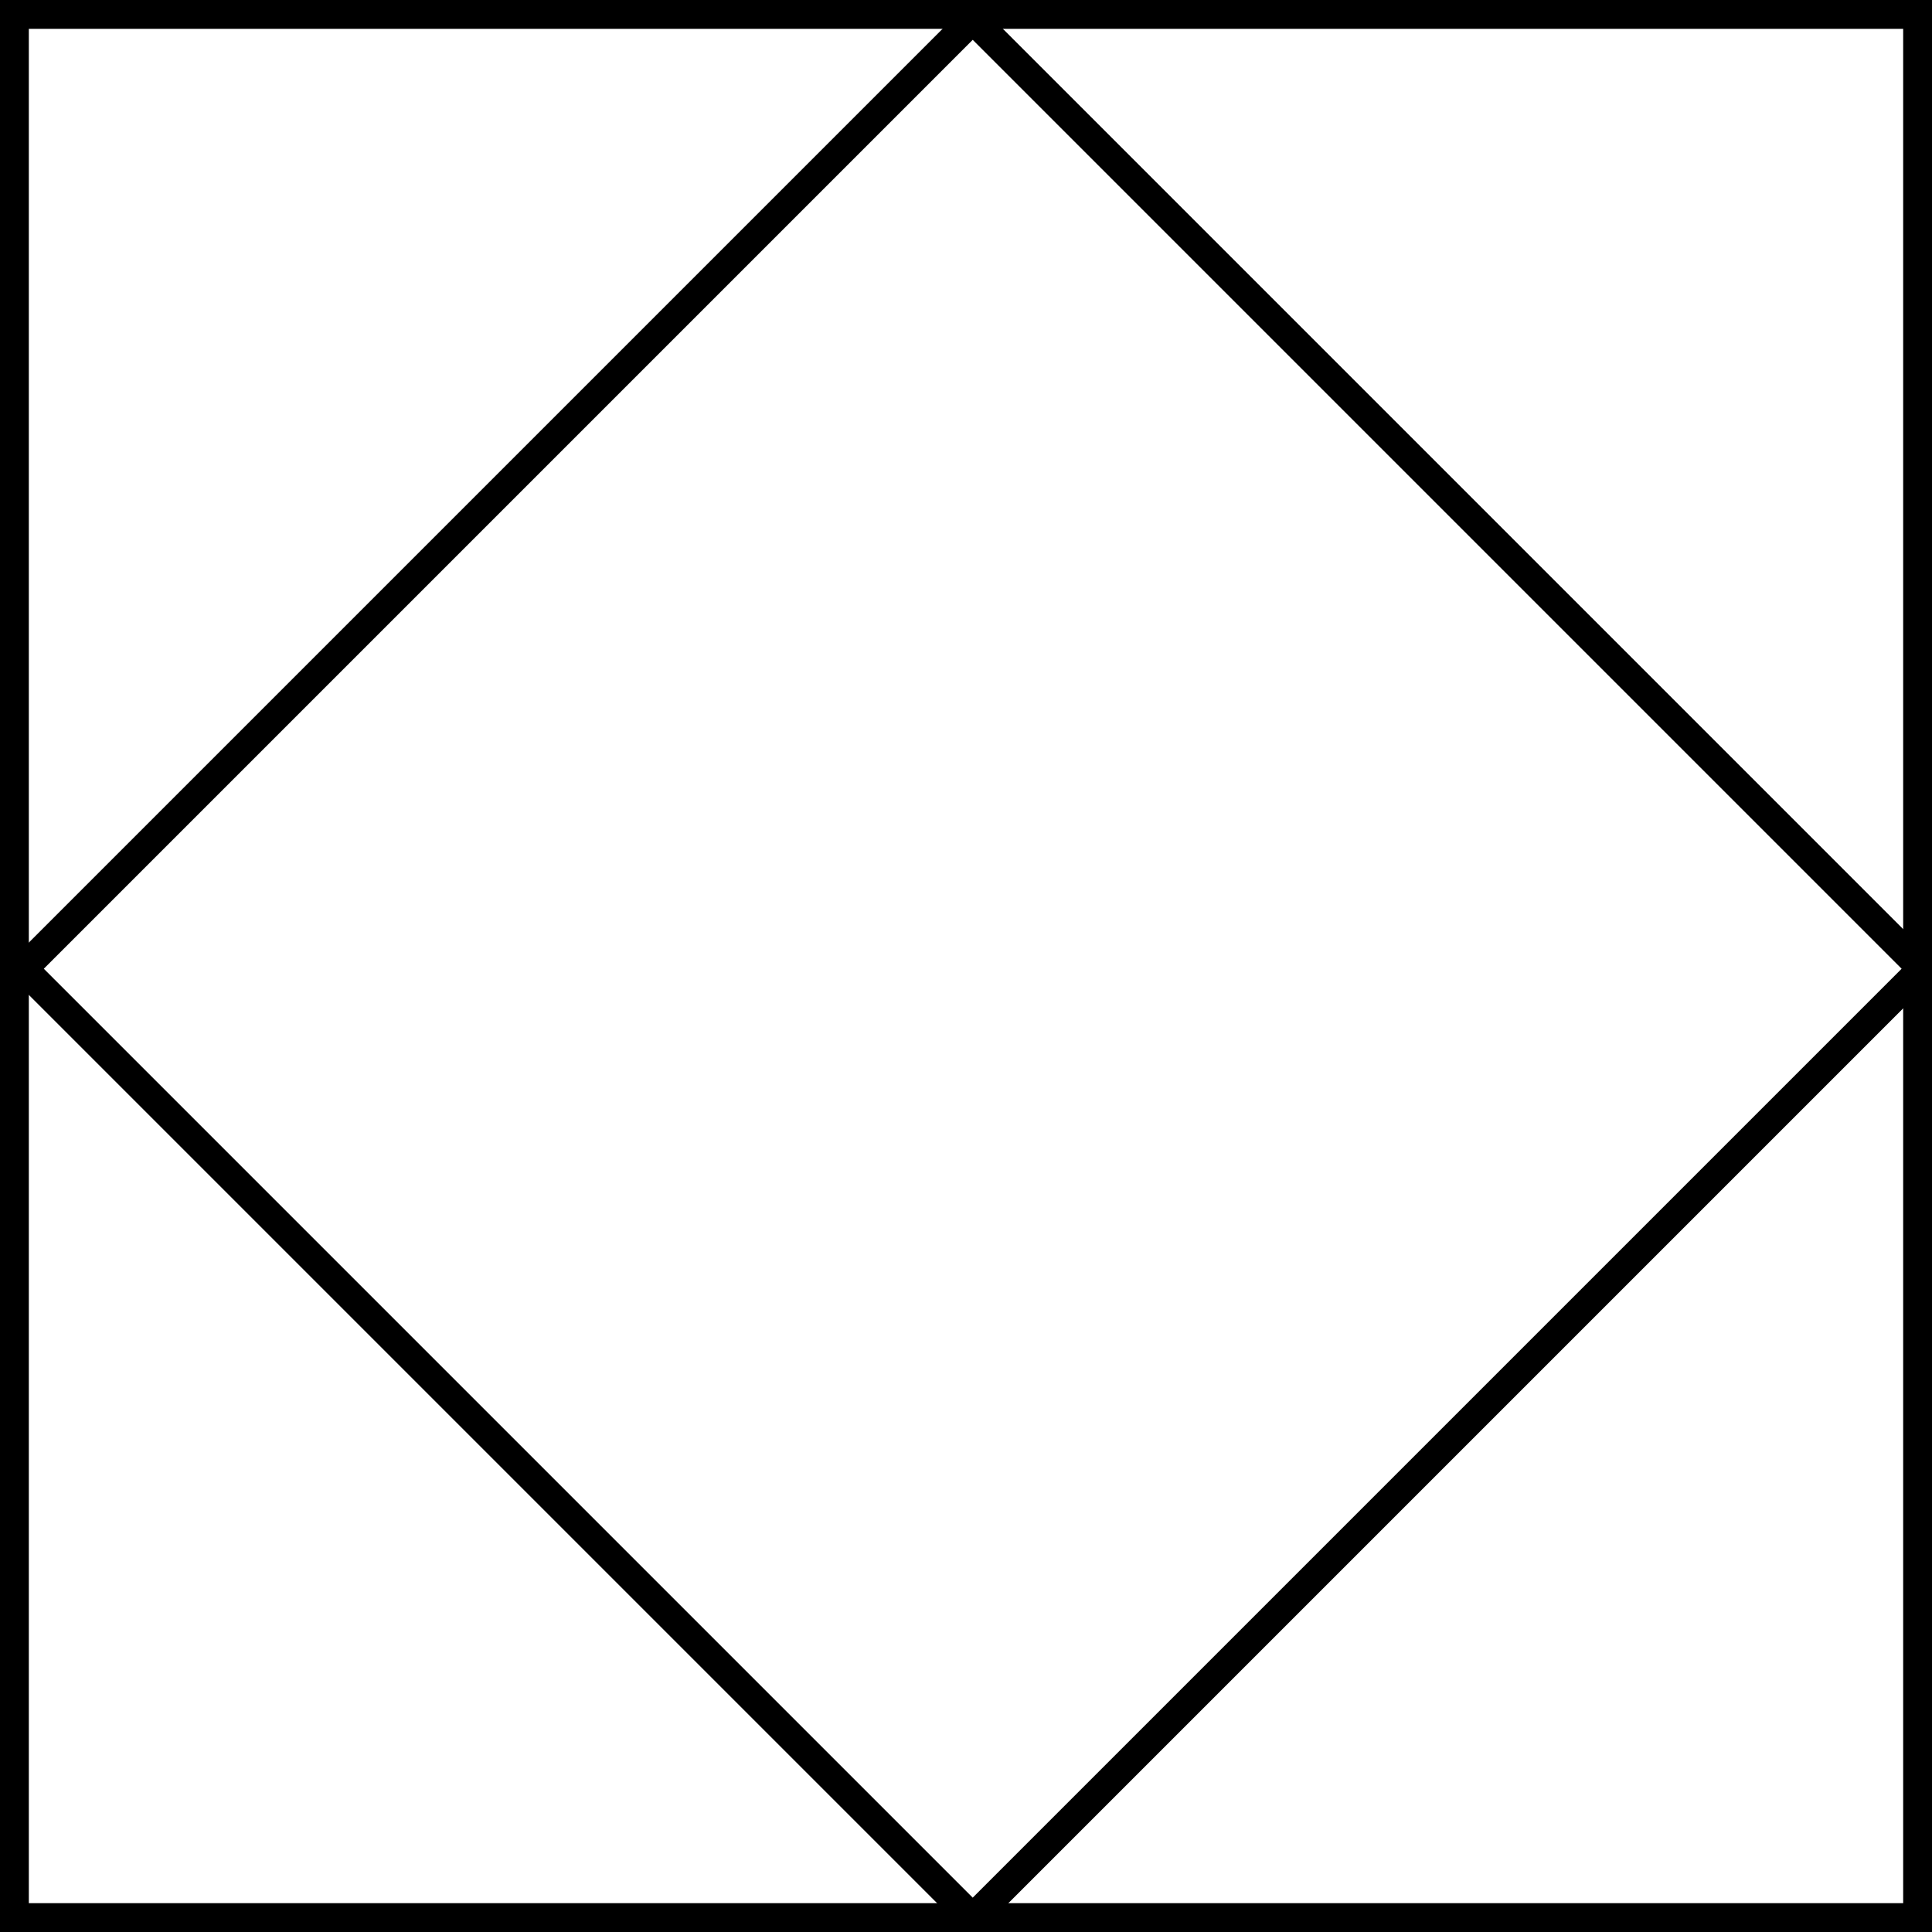 <svg xmlns="http://www.w3.org/2000/svg" xmlns:xlink="http://www.w3.org/1999/xlink" width="20" height="20" version="1.1" viewBox="0 0 20 20"><g id="surface1"><path style="fill:none;stroke-width:3;stroke-linecap:butt;stroke-linejoin:miter;stroke:#000;stroke-opacity:1;stroke-miterlimit:4" d="M 1.484 1.484 L 198.516 1.484 L 198.516 198.516 L 1.484 198.516 Z M 1.484 1.484" transform="matrix(0.1,0,0,0.1,0,0)"/><path style="fill:none;stroke-width:3;stroke-linecap:butt;stroke-linejoin:miter;stroke:#000;stroke-opacity:1;stroke-miterlimit:4" d="M 2.113 99.992 L 140.551 99.992 L 140.551 238.43 L 2.113 238.43 Z M 2.113 99.992" transform="matrix(0.071,-0.071,0.071,0.071,-7.009,3.079)"/></g></svg>